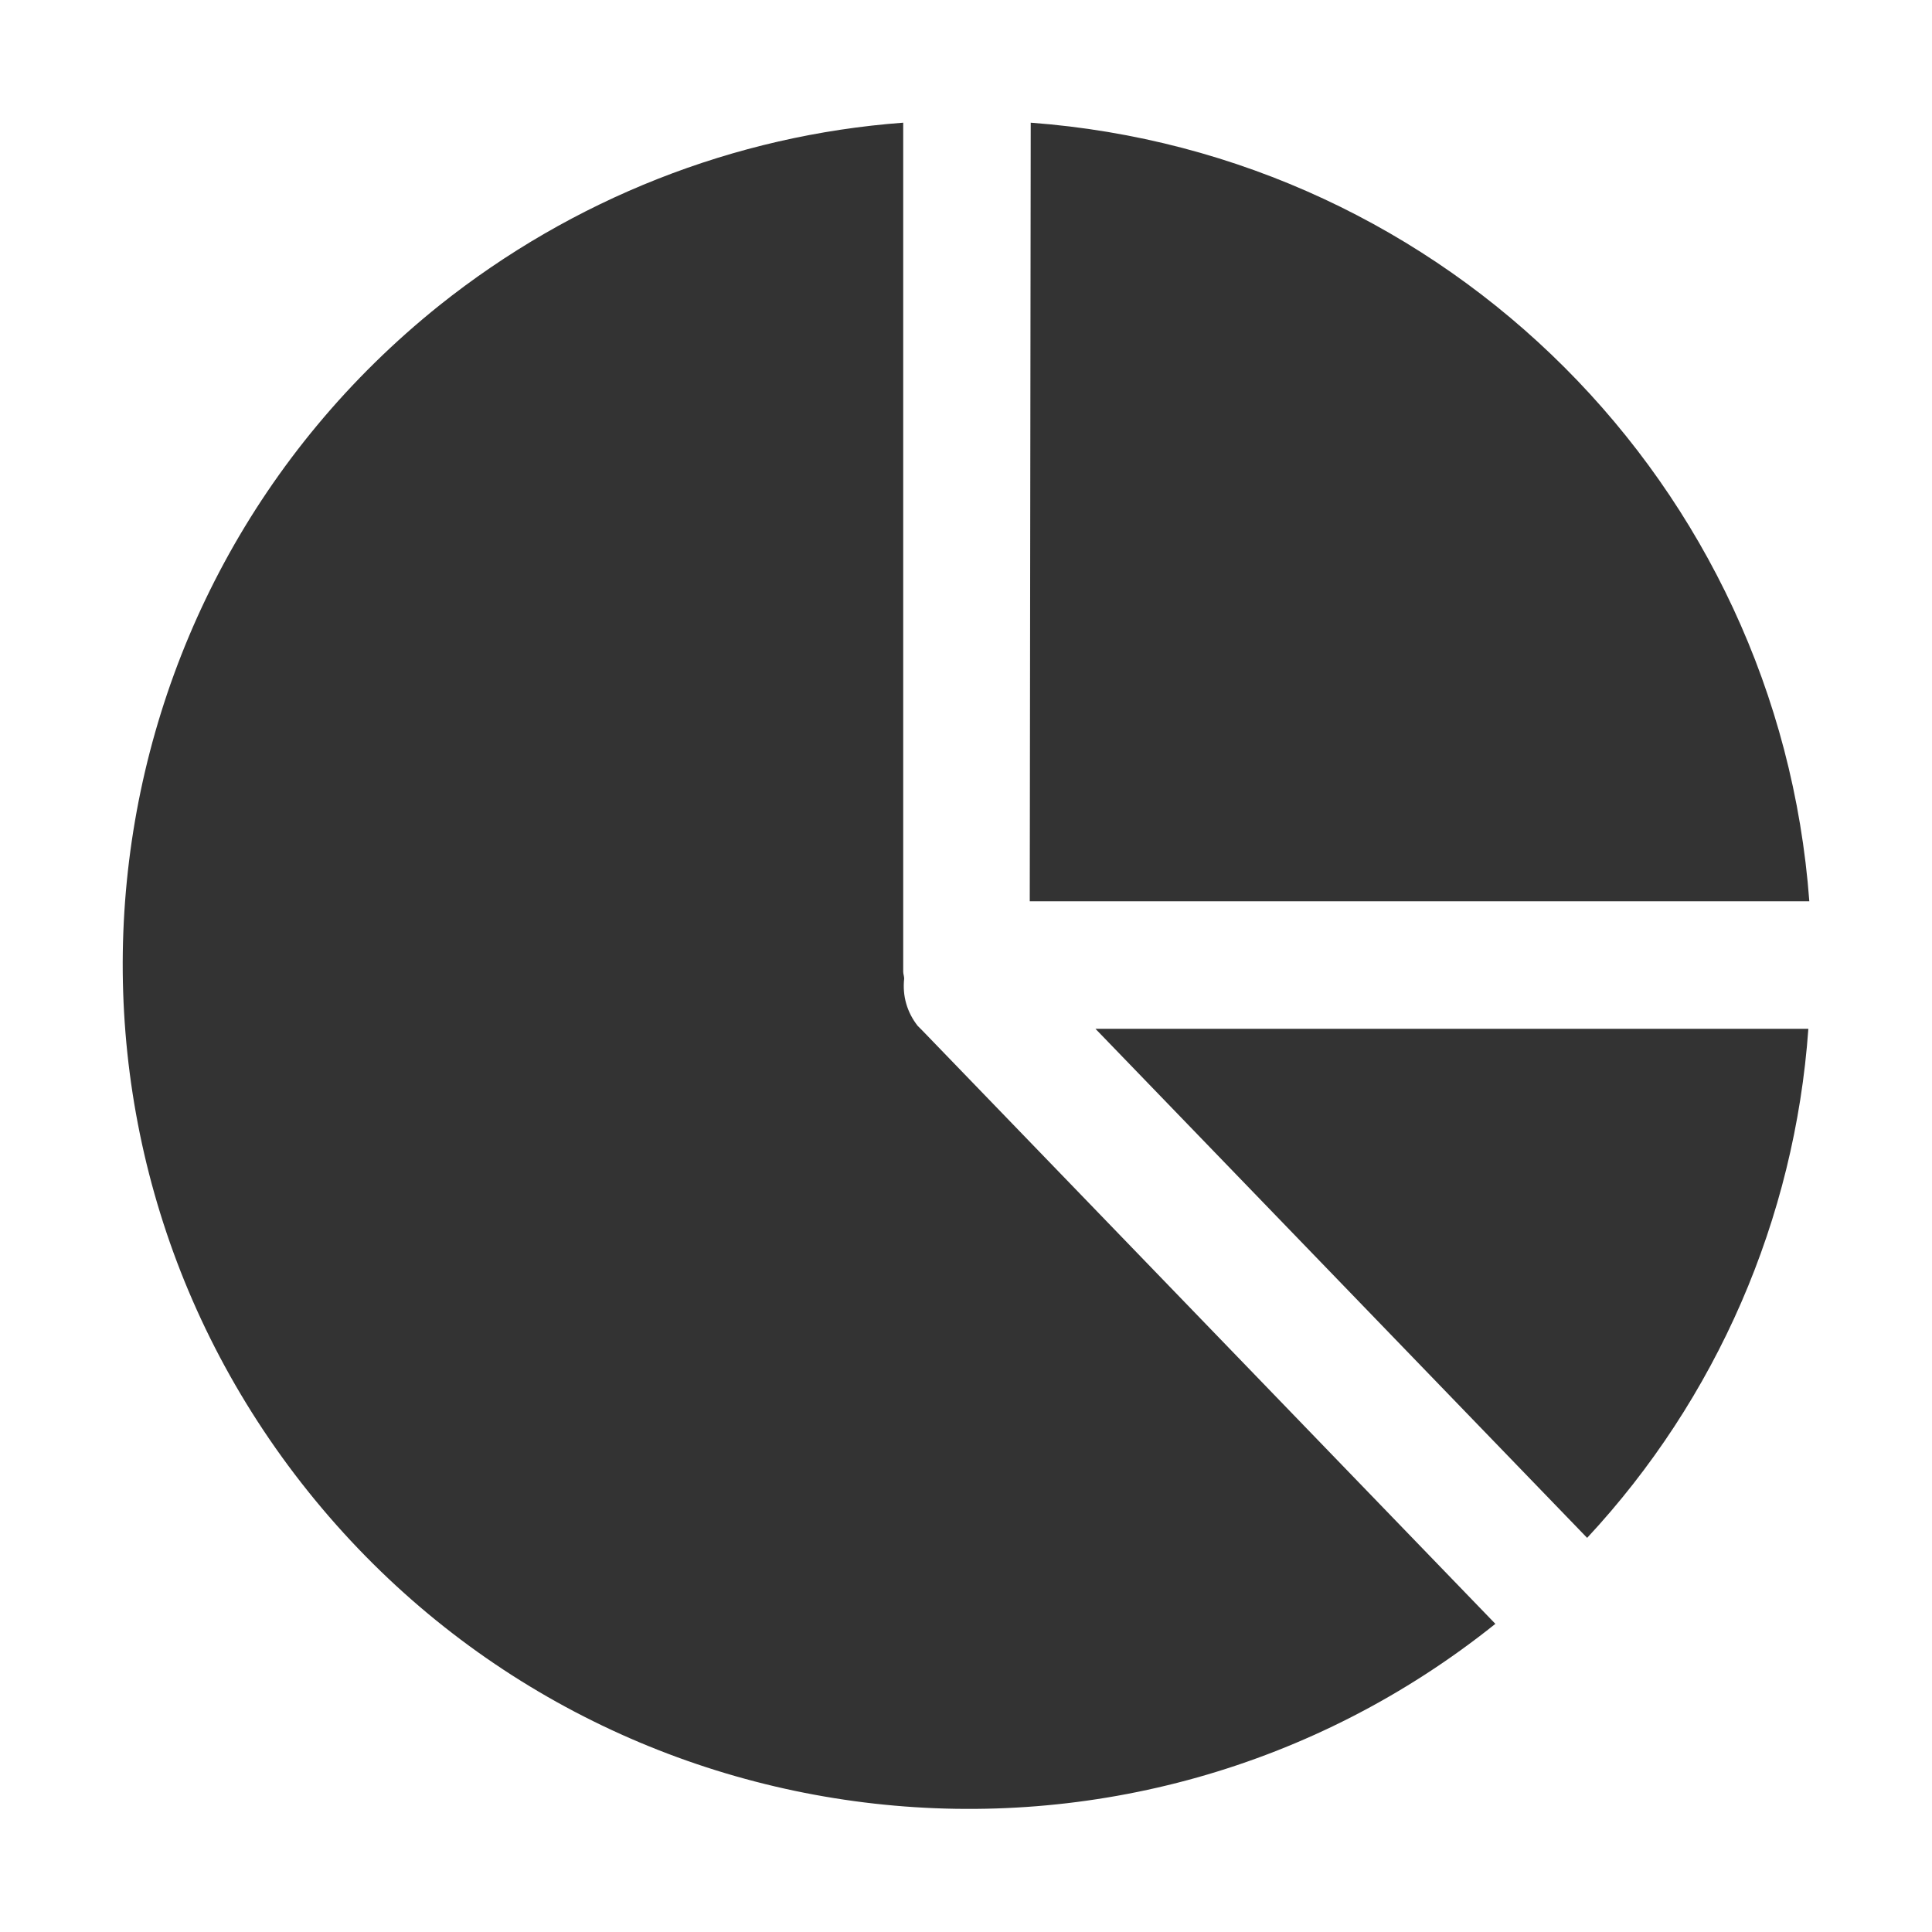 <?xml version="1.0" encoding="utf-8"?>
<!-- Generator: Adobe Illustrator 24.2.1, SVG Export Plug-In . SVG Version: 6.00 Build 0)  -->
<svg version="1.1" id="图层_2" xmlns="http://www.w3.org/2000/svg" xmlns:xlink="http://www.w3.org/1999/xlink" x="0px" y="0px"
	 viewBox="0 0 200 200" enable-background="new 0 0 200 200" xml:space="preserve">
<path fill="#333333" d="M93.5,12.7L93.5,100l0,0.6c0,0.2,0.1,0.5,0.1,0.7c-0.2,1.8,0.3,3.5,1.4,4.9l0.5,0.5l59.3,61.4
	c-37.7,30.2-92.7,24-122.9-13.7S7.8,61.8,45.5,31.6C59.3,20.6,76,14,93.5,12.7z M113.4,106.5l73.8,0c-1.4,19.7-9.5,38.3-22.9,52.7
	L113.4,106.5l73.8,0L113.4,106.5L113.4,106.5L113.4,106.5L113.4,106.5z M106.6,93.3l0.1-80.6c43.1,3.2,77.4,37.5,80.6,80.6
	L106.6,93.3l0.1-80.6L106.6,93.3L106.6,93.3z"/>
</svg>
